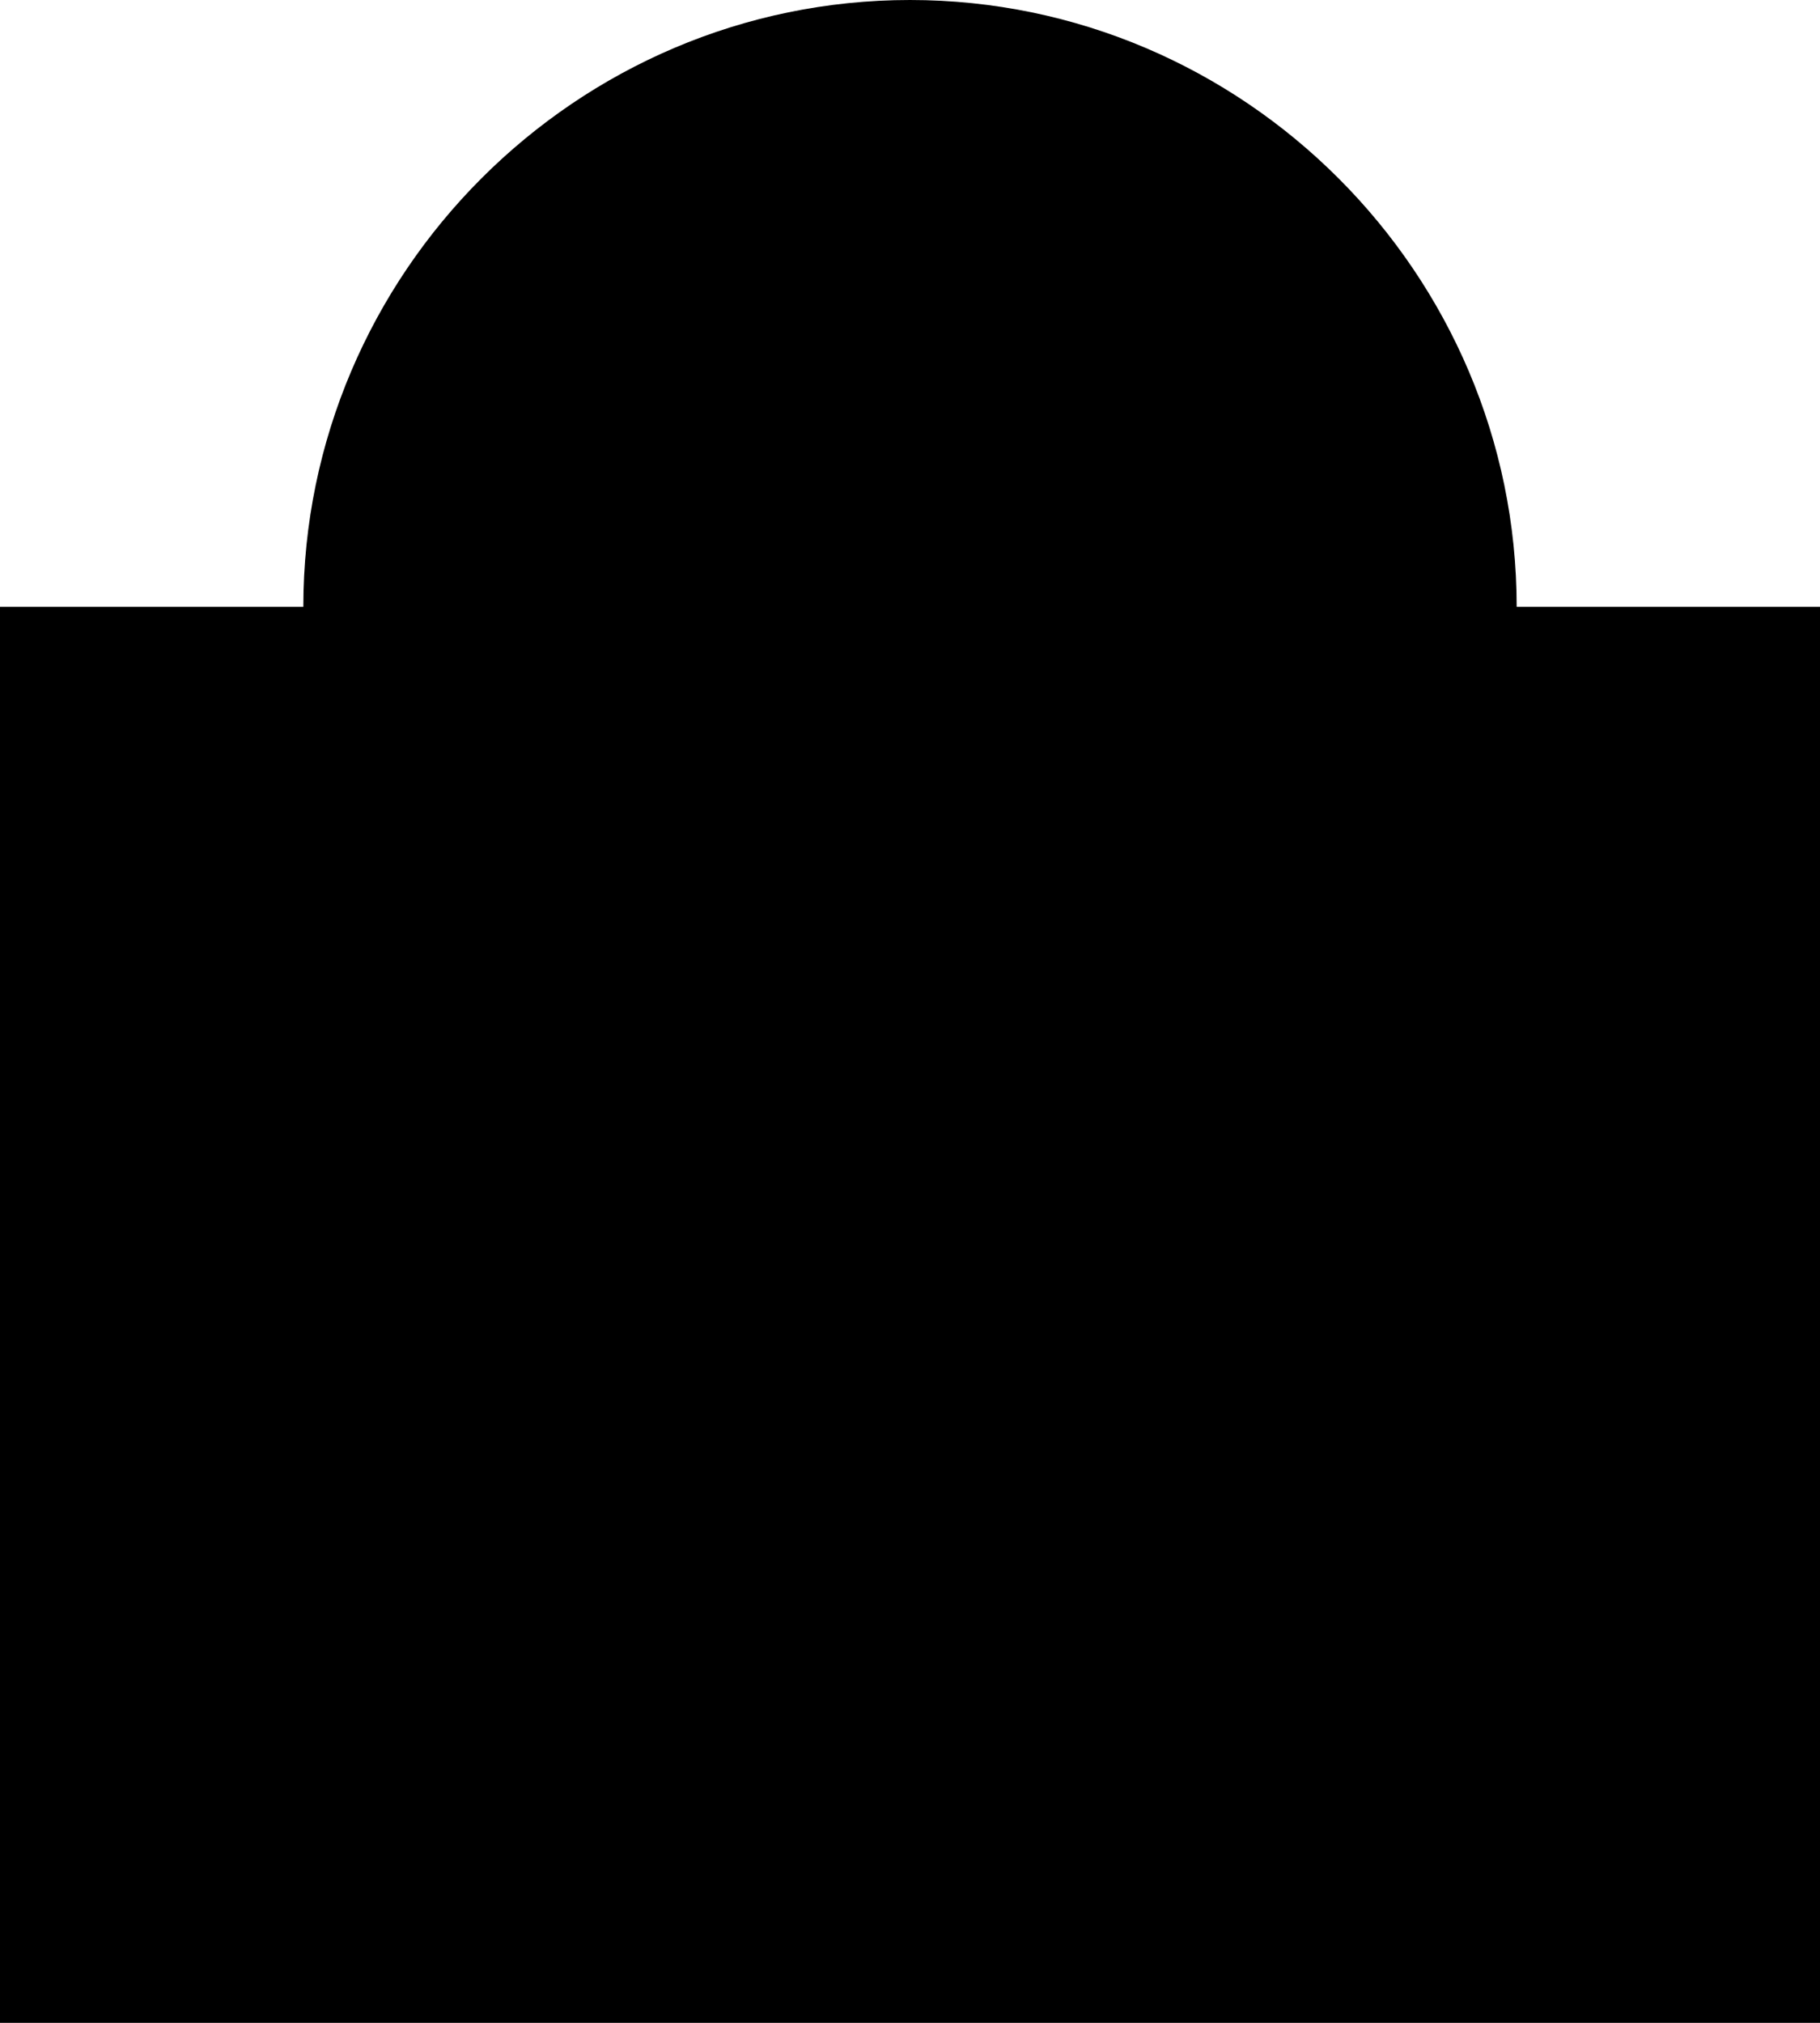 <?xml version="1.0" encoding="utf-8"?>
<!-- Generator: Adobe Illustrator 19.1.1, SVG Export Plug-In . SVG Version: 6.00 Build 0)  -->
<svg version="1.1" id="IOS_copy" xmlns="http://www.w3.org/2000/svg" xmlns:xlink="http://www.w3.org/1999/xlink" x="0px" y="0px"
	 viewBox="0 0 18 20" enable-background="new 0 0 18 20" xml:space="preserve">
<g>
	<path d="M16,20h2v-2V8V6h-2h-1c0-3.3-2.7-6-6-6S3,2.7,3,6H2H0v2v10v2h2H16z"/>
</g>
</svg>
